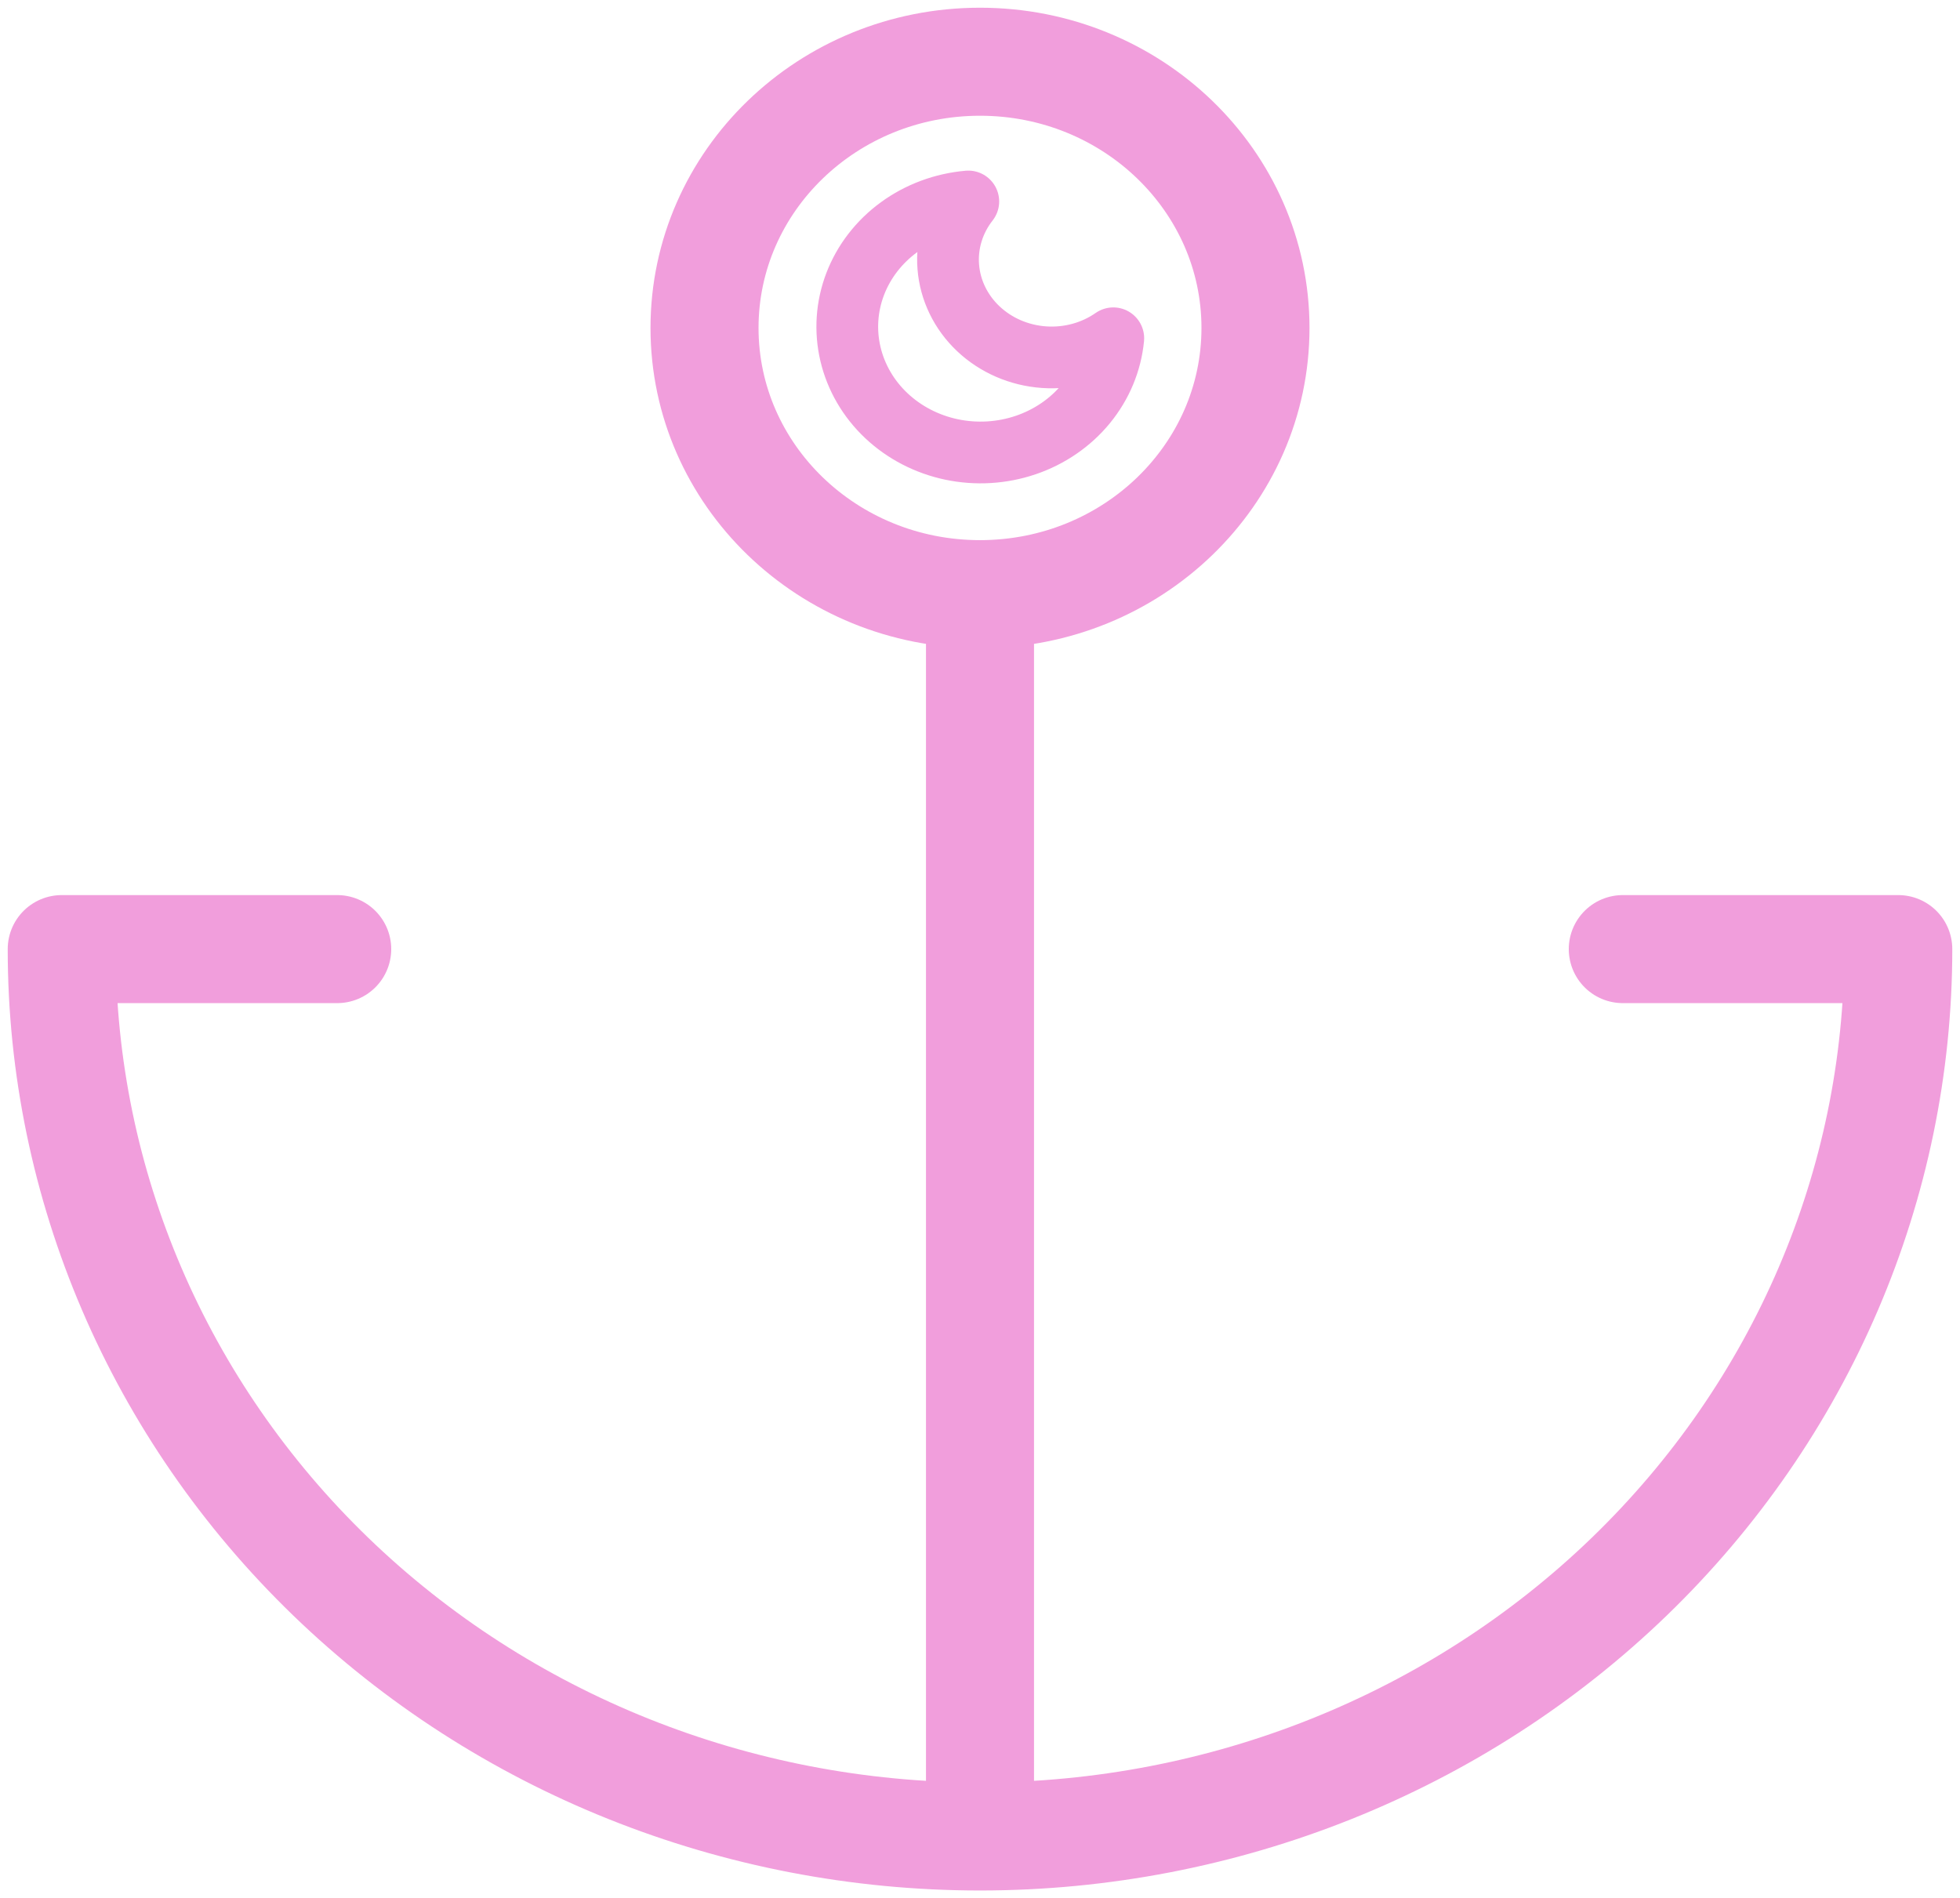 <svg width="127" height="123" viewBox="0 0 127 123" fill="none" xmlns="http://www.w3.org/2000/svg">
<path d="M63.5 38.5C73.358 38.5 81.35 30.777 81.35 21.25C81.35 11.723 73.358 4 63.5 4C53.642 4 45.65 11.723 45.65 21.25C45.65 30.777 53.642 38.5 63.5 38.5ZM63.5 38.5V119M63.5 119C47.72 119 32.586 112.942 21.427 102.159C10.269 91.375 4 76.75 4 61.5H21.85M63.5 119C79.28 119 94.414 112.942 105.573 102.159C116.731 91.375 123 76.75 123 61.5H105.15" stroke="#F19EDC" stroke-width="7" stroke-linecap="round" stroke-linejoin="round"/>
<path d="M72.137 21.92C71.986 23.462 71.373 24.93 70.37 26.155C69.366 27.38 68.014 28.309 66.471 28.835C64.928 29.361 63.258 29.461 61.657 29.125C60.056 28.788 58.589 28.027 57.429 26.933C56.269 25.838 55.464 24.455 55.107 22.944C54.75 21.433 54.856 19.858 55.413 18.402C55.971 16.946 56.956 15.67 58.254 14.723C59.551 13.776 61.108 13.198 62.742 13.055C61.785 14.276 61.325 15.78 61.445 17.294C61.565 18.808 62.256 20.231 63.394 21.305C64.532 22.378 66.04 23.031 67.644 23.144C69.249 23.257 70.843 22.823 72.137 21.92Z" stroke="#F19EDC" stroke-width="4" stroke-linecap="round" stroke-linejoin="round"/>
</svg>
